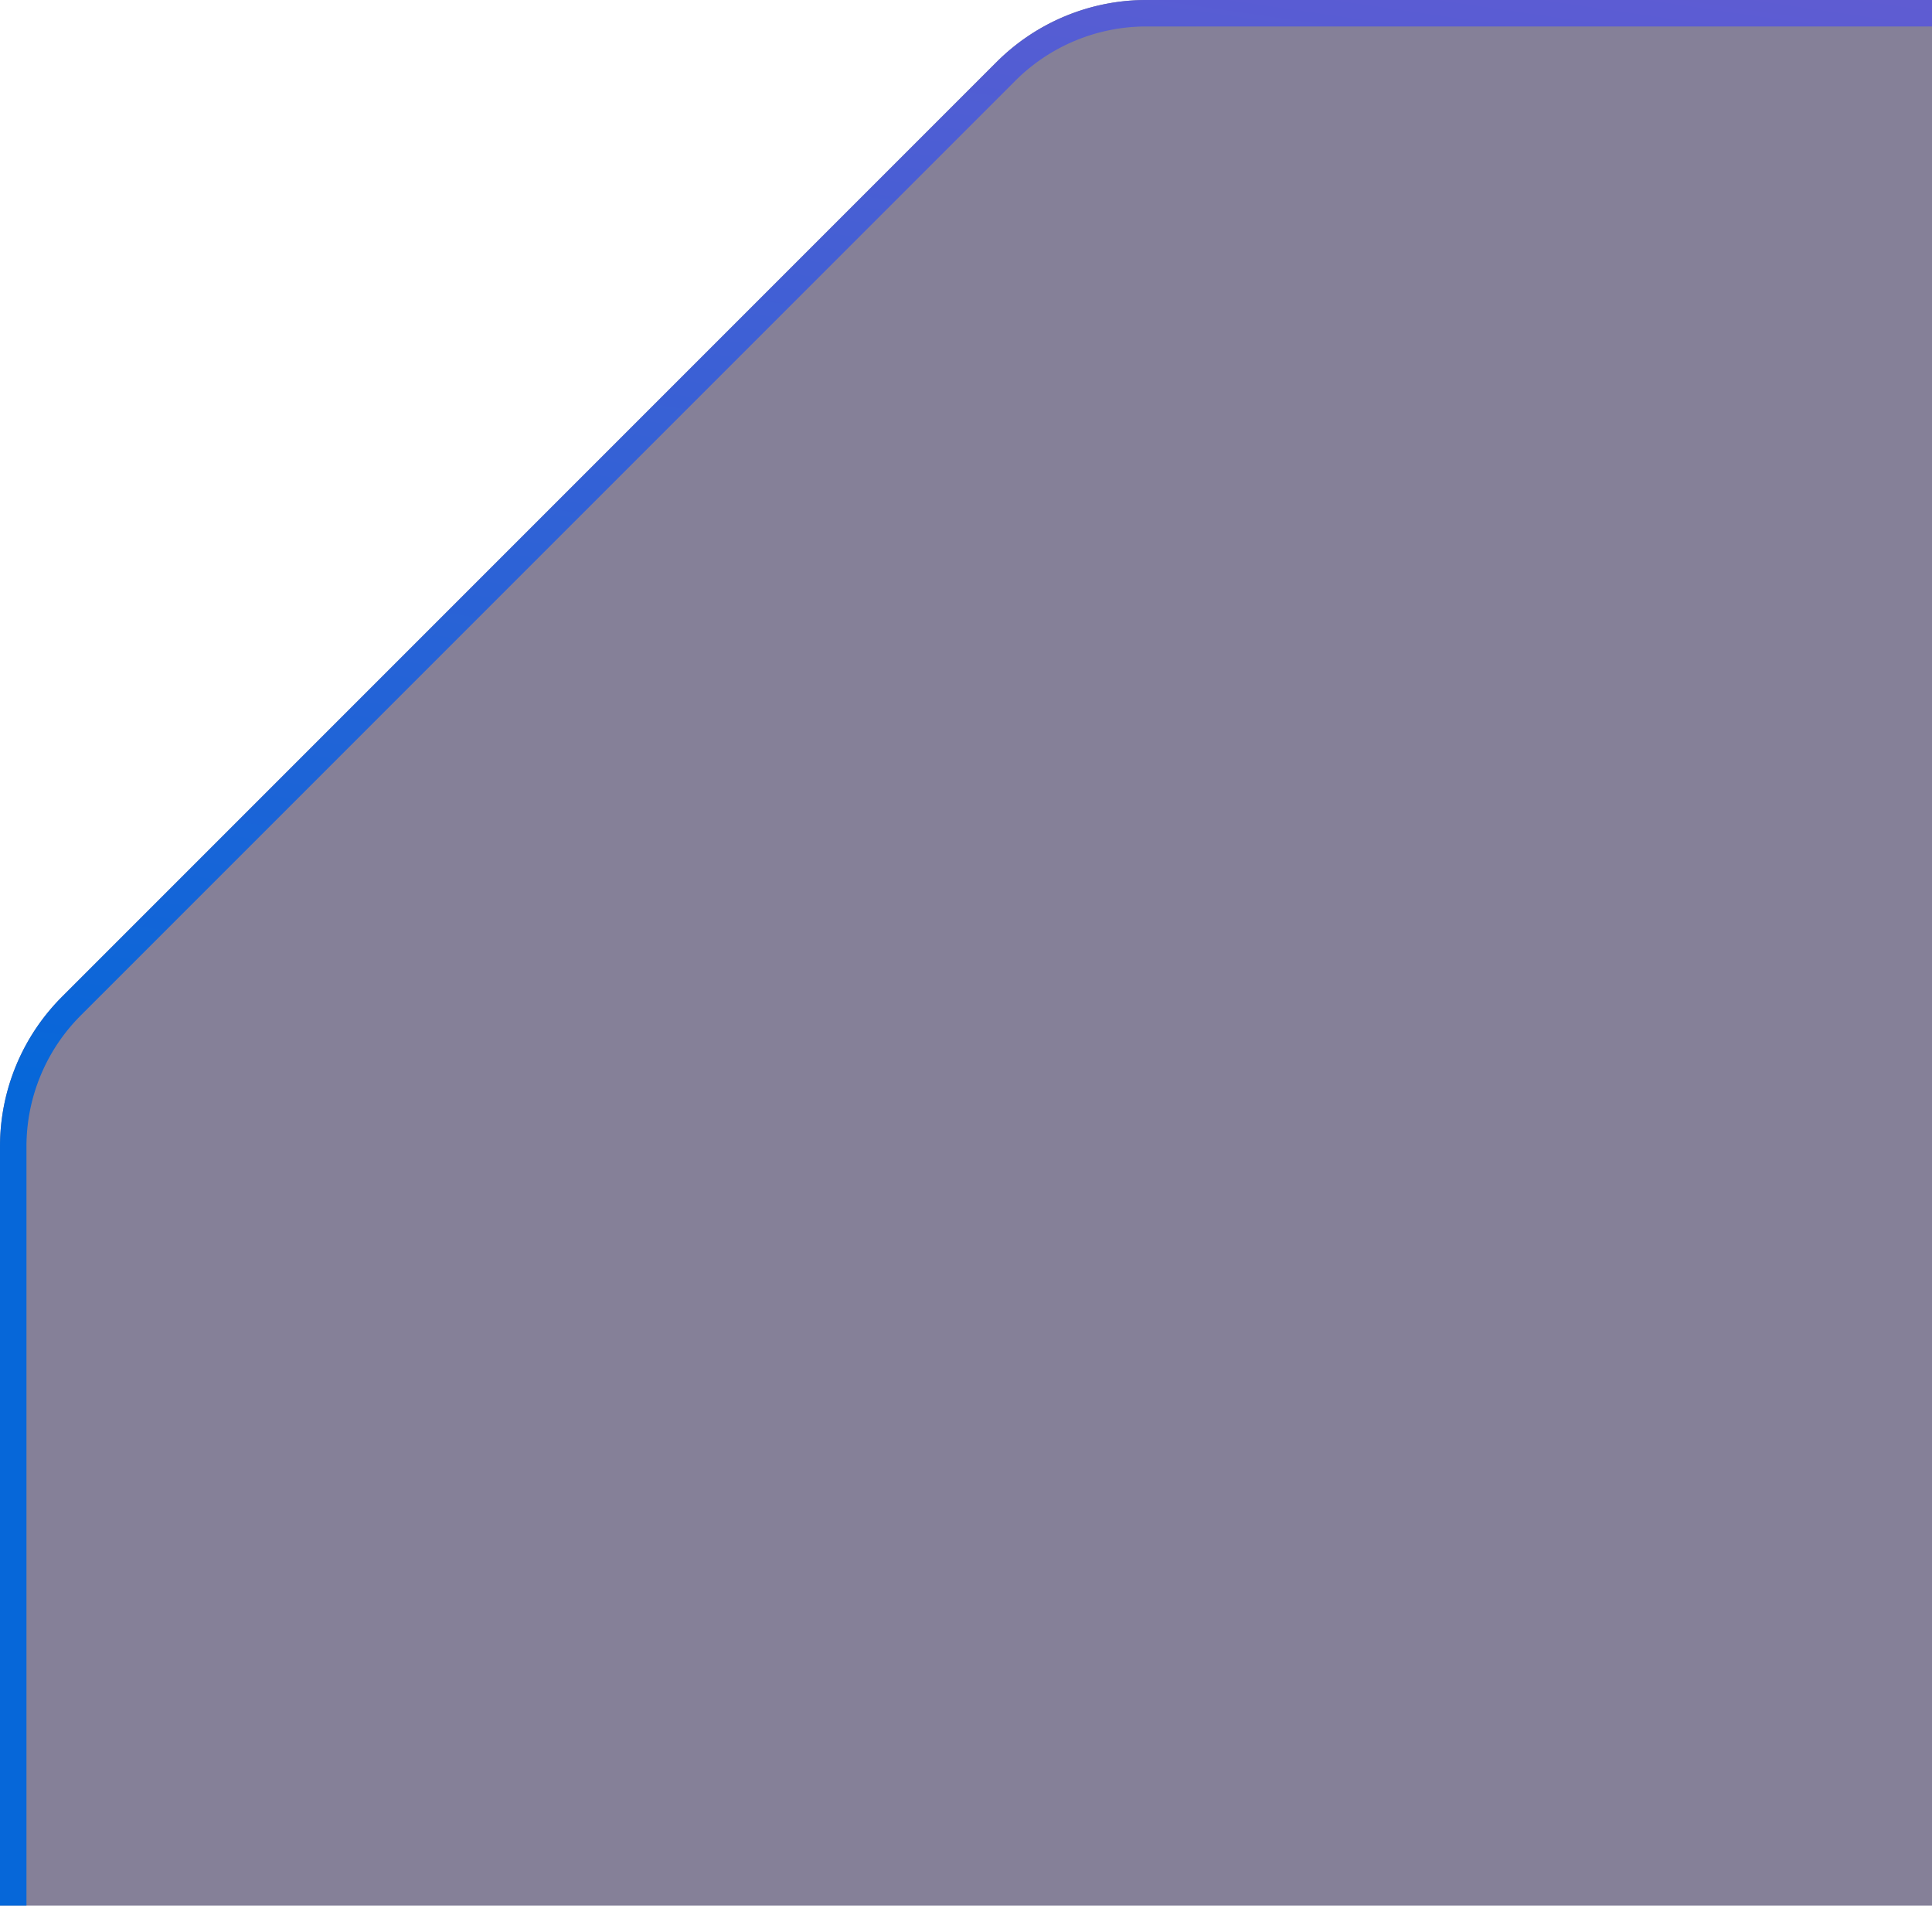 <svg width="73" height="72" viewBox="0 0 73 72" fill="none" xmlns="http://www.w3.org/2000/svg"><g filter="url(#filter0_b_0_230)"><path d="M37.657 2.343A8 8 0 0143.314 0H772a8 8 0 018 8v28.686a8 8 0 01-2.343 5.657l-35.314 35.314A8 8 0 01736.686 80H8a8 8 0 01-8-8V43.314a8 8 0 012.343-5.657L37.657 2.343z" fill="#0C0333" fill-opacity=".5"/><path d="M.5 72V43.314a7.5 7.5 0 012.197-5.304L38.01 2.697A7.5 7.5 0 0143.314.5H772a7.5 7.5 0 017.5 7.5v28.686a7.5 7.5 0 01-2.197 5.304L741.99 77.303a7.503 7.503 0 01-5.304 2.197H8A7.5 7.5 0 01.5 72z" stroke="url(#paint0_linear_0_230)"/></g><defs><linearGradient id="paint0_linear_0_230" x1="346.125" y1="-16.667" x2="330.582" y2="89.437" gradientUnits="userSpaceOnUse"><stop stop-color="#C14FCB"/><stop offset="1" stop-color="#0667D9"/></linearGradient><filter id="filter0_b_0_230" x="-20" y="-20" width="820" height="120" filterUnits="userSpaceOnUse" color-interpolation-filters="sRGB"><feFlood flood-opacity="0" result="BackgroundImageFix"/><feGaussianBlur in="BackgroundImageFix" stdDeviation="10"/><feComposite in2="SourceAlpha" operator="in" result="effect1_backgroundBlur_0_230"/><feBlend in="SourceGraphic" in2="effect1_backgroundBlur_0_230" result="shape"/></filter></defs></svg>